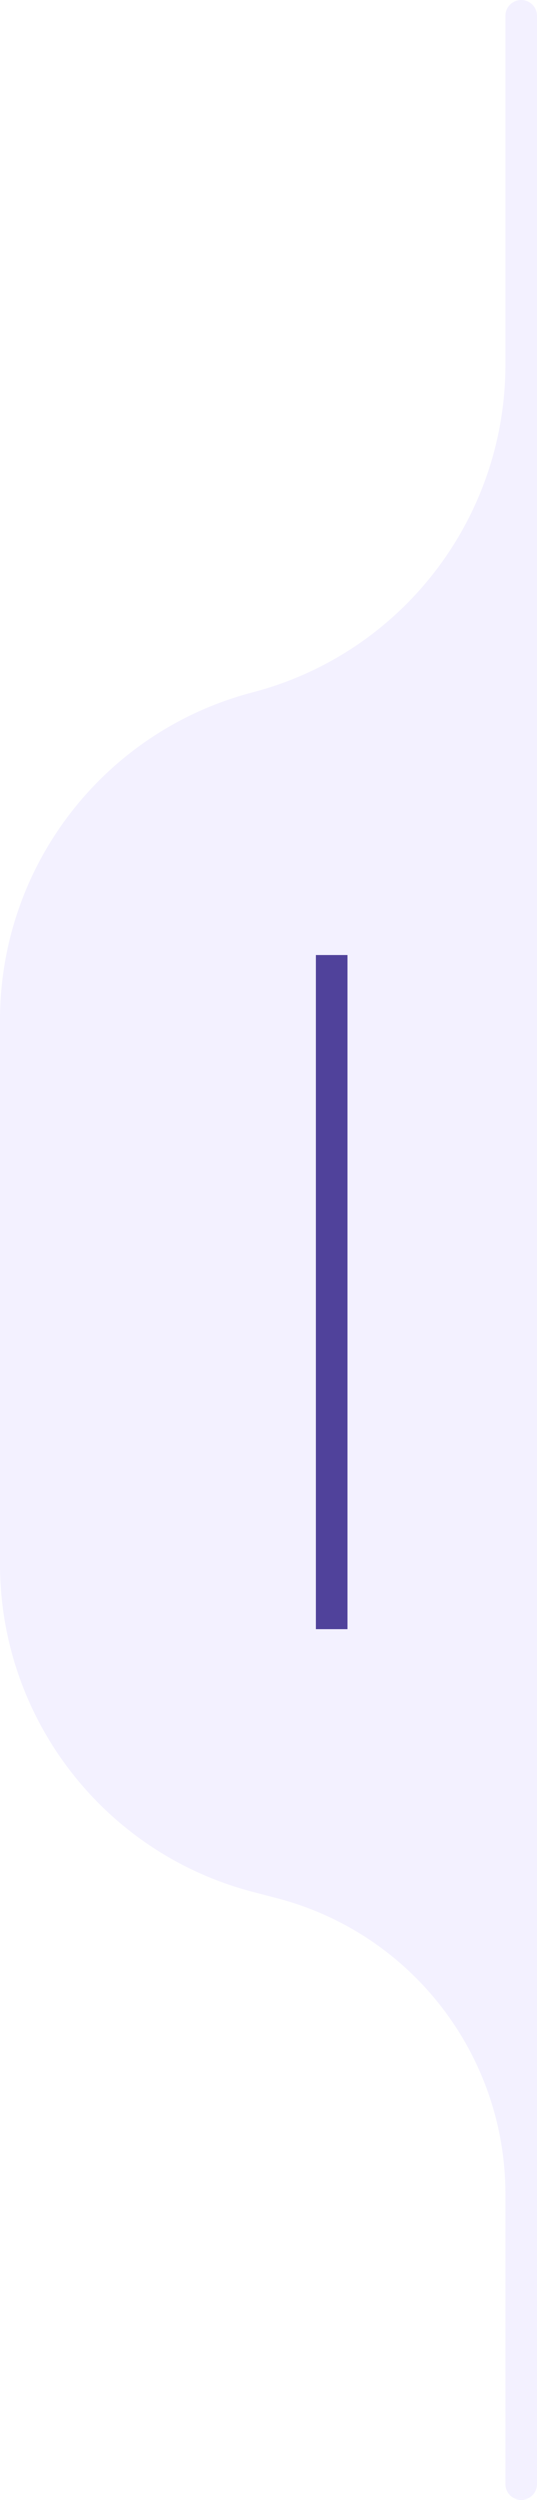 <svg width="17" height="79" viewBox="0 0 17 79" fill="none" xmlns="http://www.w3.org/2000/svg">
<path fill-rule="evenodd" clip-rule="evenodd" d="M17 0.5C17 0.224 16.776 1.65958e-09 16.5 1.63226e-09V1.63226e-09C16.224 1.60494e-09 16 0.224 16 0.5L16 11.521C16 16.391 12.712 20.648 8 21.878V21.878C3.288 23.108 -2.707e-09 27.364 -3.18878e-09 32.234L-4.8897e-09 49.428C-5.37149e-09 54.299 3.288 58.555 8 59.785L8.778 59.988C13.032 61.099 16 64.941 16 69.338L16 78.5C16 78.776 16.224 79 16.5 79V79C16.776 79 17 78.776 17 78.5L17 62.135L17 19.528L17 0.5Z" fill="#E9E5FF" fill-opacity="0.5"/>
<line x1="10.5" y1="30.18" x2="10.5" y2="51.483" stroke="#50429B"/>
</svg>
